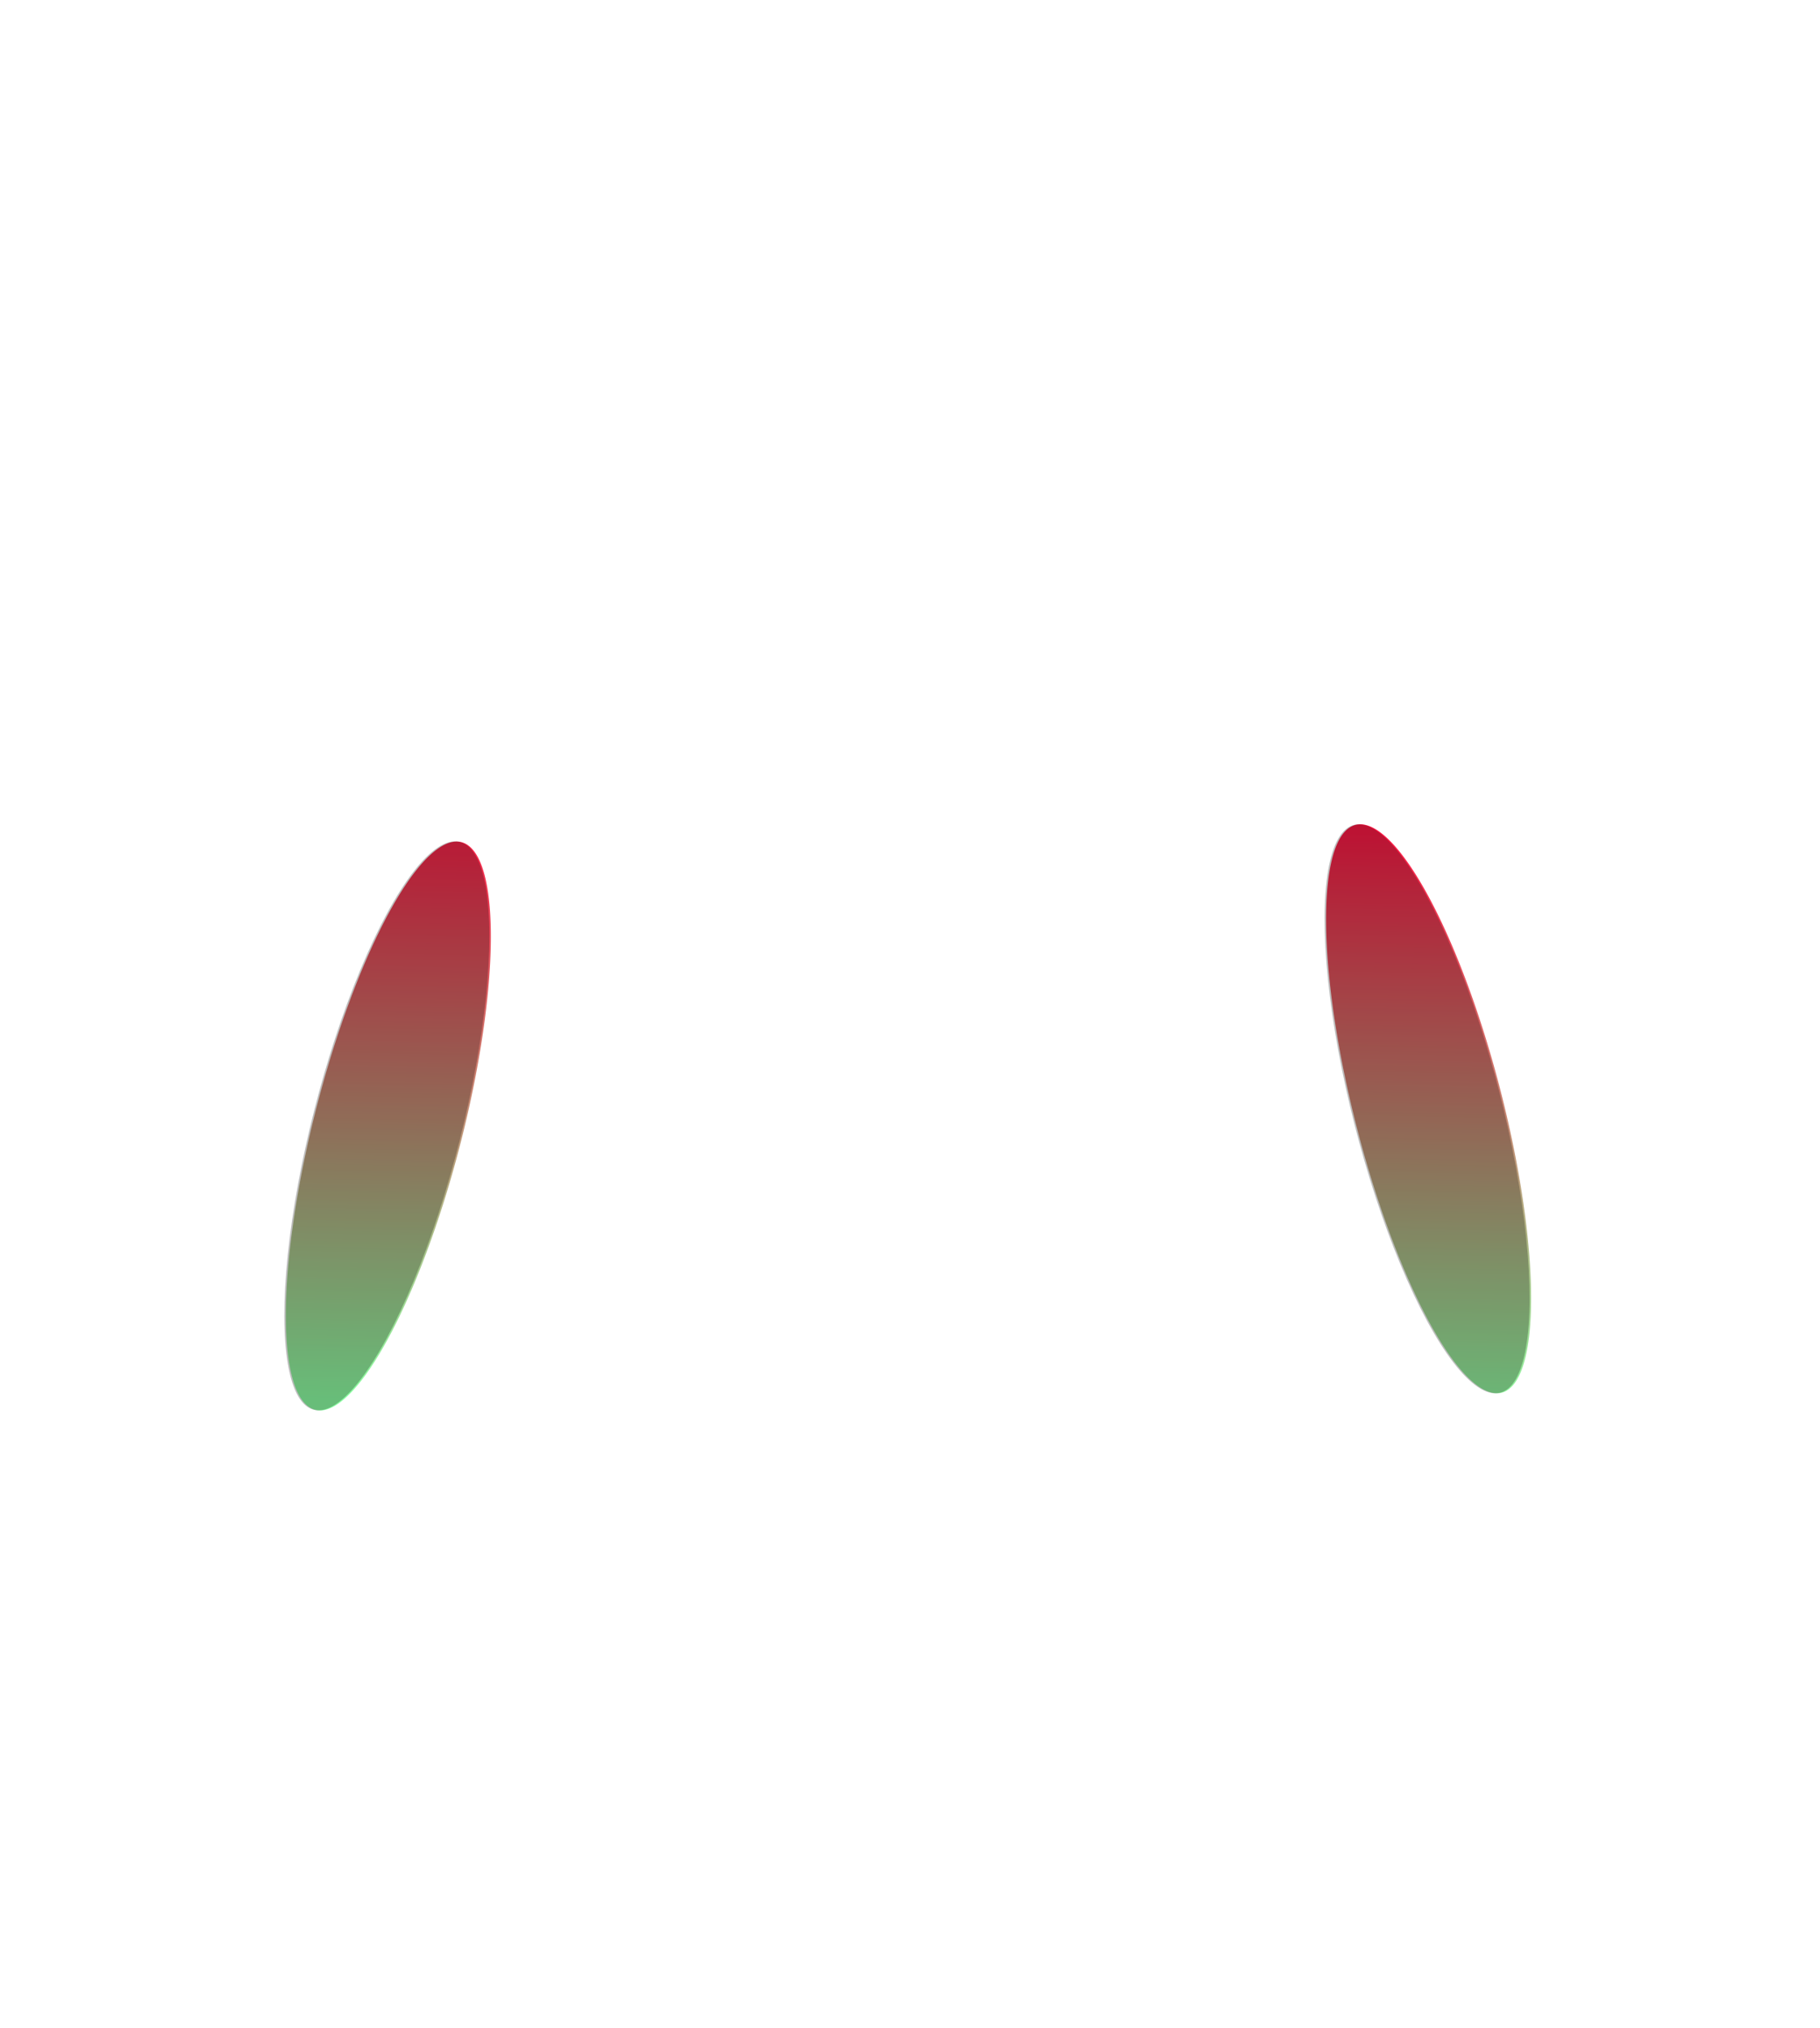 <?xml version="1.0" encoding="UTF-8" standalone="no"?>
<!-- Created with Inkscape (http://www.inkscape.org/) -->

<svg
   xmlns:dc="http://purl.org/dc/elements/1.1/"
   xmlns:cc="http://creativecommons.org/ns#"
   xmlns:rdf="http://www.w3.org/1999/02/22-rdf-syntax-ns#"
   xmlns:svg="http://www.w3.org/2000/svg"
   xmlns="http://www.w3.org/2000/svg"
   xmlns:xlink="http://www.w3.org/1999/xlink"
   xmlns:sodipodi="http://sodipodi.sourceforge.net/DTD/sodipodi-0.dtd"
   xmlns:inkscape="http://www.inkscape.org/namespaces/inkscape"
   width="736.508"
   height="820.487"
   viewBox="0 0 194.868 217.087"
   version="1.1"
   id="svg8"
   inkscape:version="0.92.4 (5da689c313, 2019-01-14)"
   sodipodi:docname="bras1.svg"
   style="enable-background:new">
  <defs
     id="defs2">
    <linearGradient
       inkscape:collect="always"
       id="linearGradient7285">
      <stop
         style="stop-color:#0000ff;stop-opacity:1"
         offset="0"
         id="stop7281" />
      <stop
         style="stop-color:#ffd42a;stop-opacity:1"
         offset="1"
         id="stop7283" />
    </linearGradient>
    <inkscape:path-effect
       effect="vonkoch"
       id="path-effect5400"
       is_visible="true"
       ref_path="M 22.809,193.013 H 178.525"
       generator="m 22.809,289.419 h 51.905 m 51.905,0 h 51.905"
       similar_only="false"
       nbgenerations="1"
       drawall="true"
       maxComplexity="1000" />
    <inkscape:path-effect
       effect="fill_between_many"
       id="path-effect5398"
       is_visible="true"
       linkedpaths=""
       allow_transforms="false" />
    <inkscape:path-effect
       effect="gears"
       id="path-effect5396"
       is_visible="true"
       teeth="32"
       phi="6.9"
       min_radius="5" />
    <inkscape:path-effect
       effect="roughen"
       id="path-effect1691"
       is_visible="true"
       method="size"
       max_segment_size="5"
       segments="10"
       displace_x="50;1"
       displace_y="50;1"
       global_randomize="0.2;904323410"
       handles="rand"
       shift_nodes="true"
       fixed_displacement="false"
       spray_tool_friendly="false" />
    <inkscape:path-effect
       effect="taper_stroke"
       id="path-effect1685"
       is_visible="true"
       stroke_width="2.7"
       attach_start="1"
       end_offset="0.2"
       smoothing="0.3"
       jointype="extrapolated"
       miter_limit="100" />
    <linearGradient
       id="linearGradient1674"
       inkscape:collect="always">
      <stop
         id="stop1670"
         offset="0"
         style="stop-color:#8cffa3;stop-opacity:1" />
      <stop
         id="stop1672"
         offset="1"
         style="stop-color:#ff1744;stop-opacity:1" />
    </linearGradient>
    <marker
       inkscape:stockid="Arrow1Lend"
       orient="auto"
       refY="0"
       refX="0"
       id="Arrow1Lend"
       style="overflow:visible"
       inkscape:isstock="true">
      <path
         id="path1327"
         d="M 0,0 5,-5 -12.5,0 5,5 Z"
         style="fill:#000000;fill-opacity:1;fill-rule:evenodd;stroke:#000000;stroke-width:1pt;stroke-opacity:1"
         transform="matrix(-0.8,0,0,-0.8,-10,0)"
         inkscape:connector-curvature="0" />
    </marker>
    <linearGradient
       inkscape:collect="always"
       xlink:href="#linearGradient7285"
       id="linearGradient7257"
       x1="105.493"
       y1="142.497"
       x2="103.906"
       y2="82.399"
       gradientUnits="userSpaceOnUse" />
    <linearGradient
       inkscape:collect="always"
       xlink:href="#linearGradient1674"
       id="linearGradient7292"
       gradientUnits="userSpaceOnUse"
       x1="-173.314"
       y1="-52.443"
       x2="-113.528"
       y2="-74.935" />
  </defs>
  <sodipodi:namedview
     id="base"
     pagecolor="#ffffff"
     bordercolor="#666666"
     borderopacity="1.0"
     inkscape:pageopacity="0.0"
     inkscape:pageshadow="2"
     inkscape:zoom="0.7"
     inkscape:cx="269.60919"
     inkscape:cy="391.98198"
     inkscape:document-units="mm"
     inkscape:current-layer="layer9"
     showgrid="false"
     units="px"
     inkscape:window-width="1920"
     inkscape:window-height="1017"
     inkscape:window-x="-8"
     inkscape:window-y="-8"
     inkscape:window-maximized="1"
     inkscape:snap-intersection-paths="true"
     inkscape:snap-nodes="false" />
  <g
     id="layer9"
     inkscape:label="bras"
     style="display:inline"
     transform="translate(-7.538,6.598)"
     inkscape:groupmode="layer">
    <g
       id="g7249"
       style="fill:url(#linearGradient7257);fill-opacity:1"
       transform="matrix(0.719,0,0,1,29.424,0)">
      <path
         id="ellipse7237"
         transform="matrix(-0.354,-0.935,-0.941,0.337,0,0)"
         style="display:inline;opacity:1;fill:url(#linearGradient7292);fill-opacity:1;stroke:none;stroke-width:1.198;stroke-miterlimit:4;stroke-dasharray:none;stroke-opacity:1"
         d="m -134.718,-130.885 a 32.34,10.729 0 0 1 -32.34,10.729 32.34,10.729 0 0 1 -32.34,-10.729 32.34,10.729 0 0 1 32.34,-10.729 32.34,10.729 0 0 1 32.34,10.729 z m 42.786,124.194 a 10.633,32.631 48.817 0 0 -31.426,13.261 10.633,32.631 48.817 0 0 -17.794,29.589 10.633,32.631 48.817 0 0 31.426,-13.261 10.633,32.631 48.817 0 0 17.794,-29.589 z"
         inkscape:connector-curvature="0" />
    </g>
    <g
       style="opacity:0.258;fill:#000000;fill-opacity:1"
       id="g7263"
       transform="matrix(0.719,0,0,1,29.261,0)">
      <ellipse
         style="display:inline;opacity:1;fill:#000000;fill-opacity:1;stroke:none;stroke-width:1.198;stroke-miterlimit:4;stroke-dasharray:none;stroke-opacity:1"
         id="ellipse7259"
         cx="-98.047"
         cy="65.997"
         rx="32.34"
         ry="10.729"
         transform="matrix(0.354,-0.935,0.941,0.337,0,0)" />
      <ellipse
         transform="matrix(-0.354,-0.935,-0.941,0.337,0,0)"
         ry="10.729"
         rx="32.34"
         cy="-130.885"
         cx="-167.058"
         id="ellipse7261"
         style="display:inline;opacity:1;fill:#000000;fill-opacity:1;stroke:none;stroke-width:1.198;stroke-miterlimit:4;stroke-dasharray:none;stroke-opacity:1" />
    </g>
  </g>
</svg>
